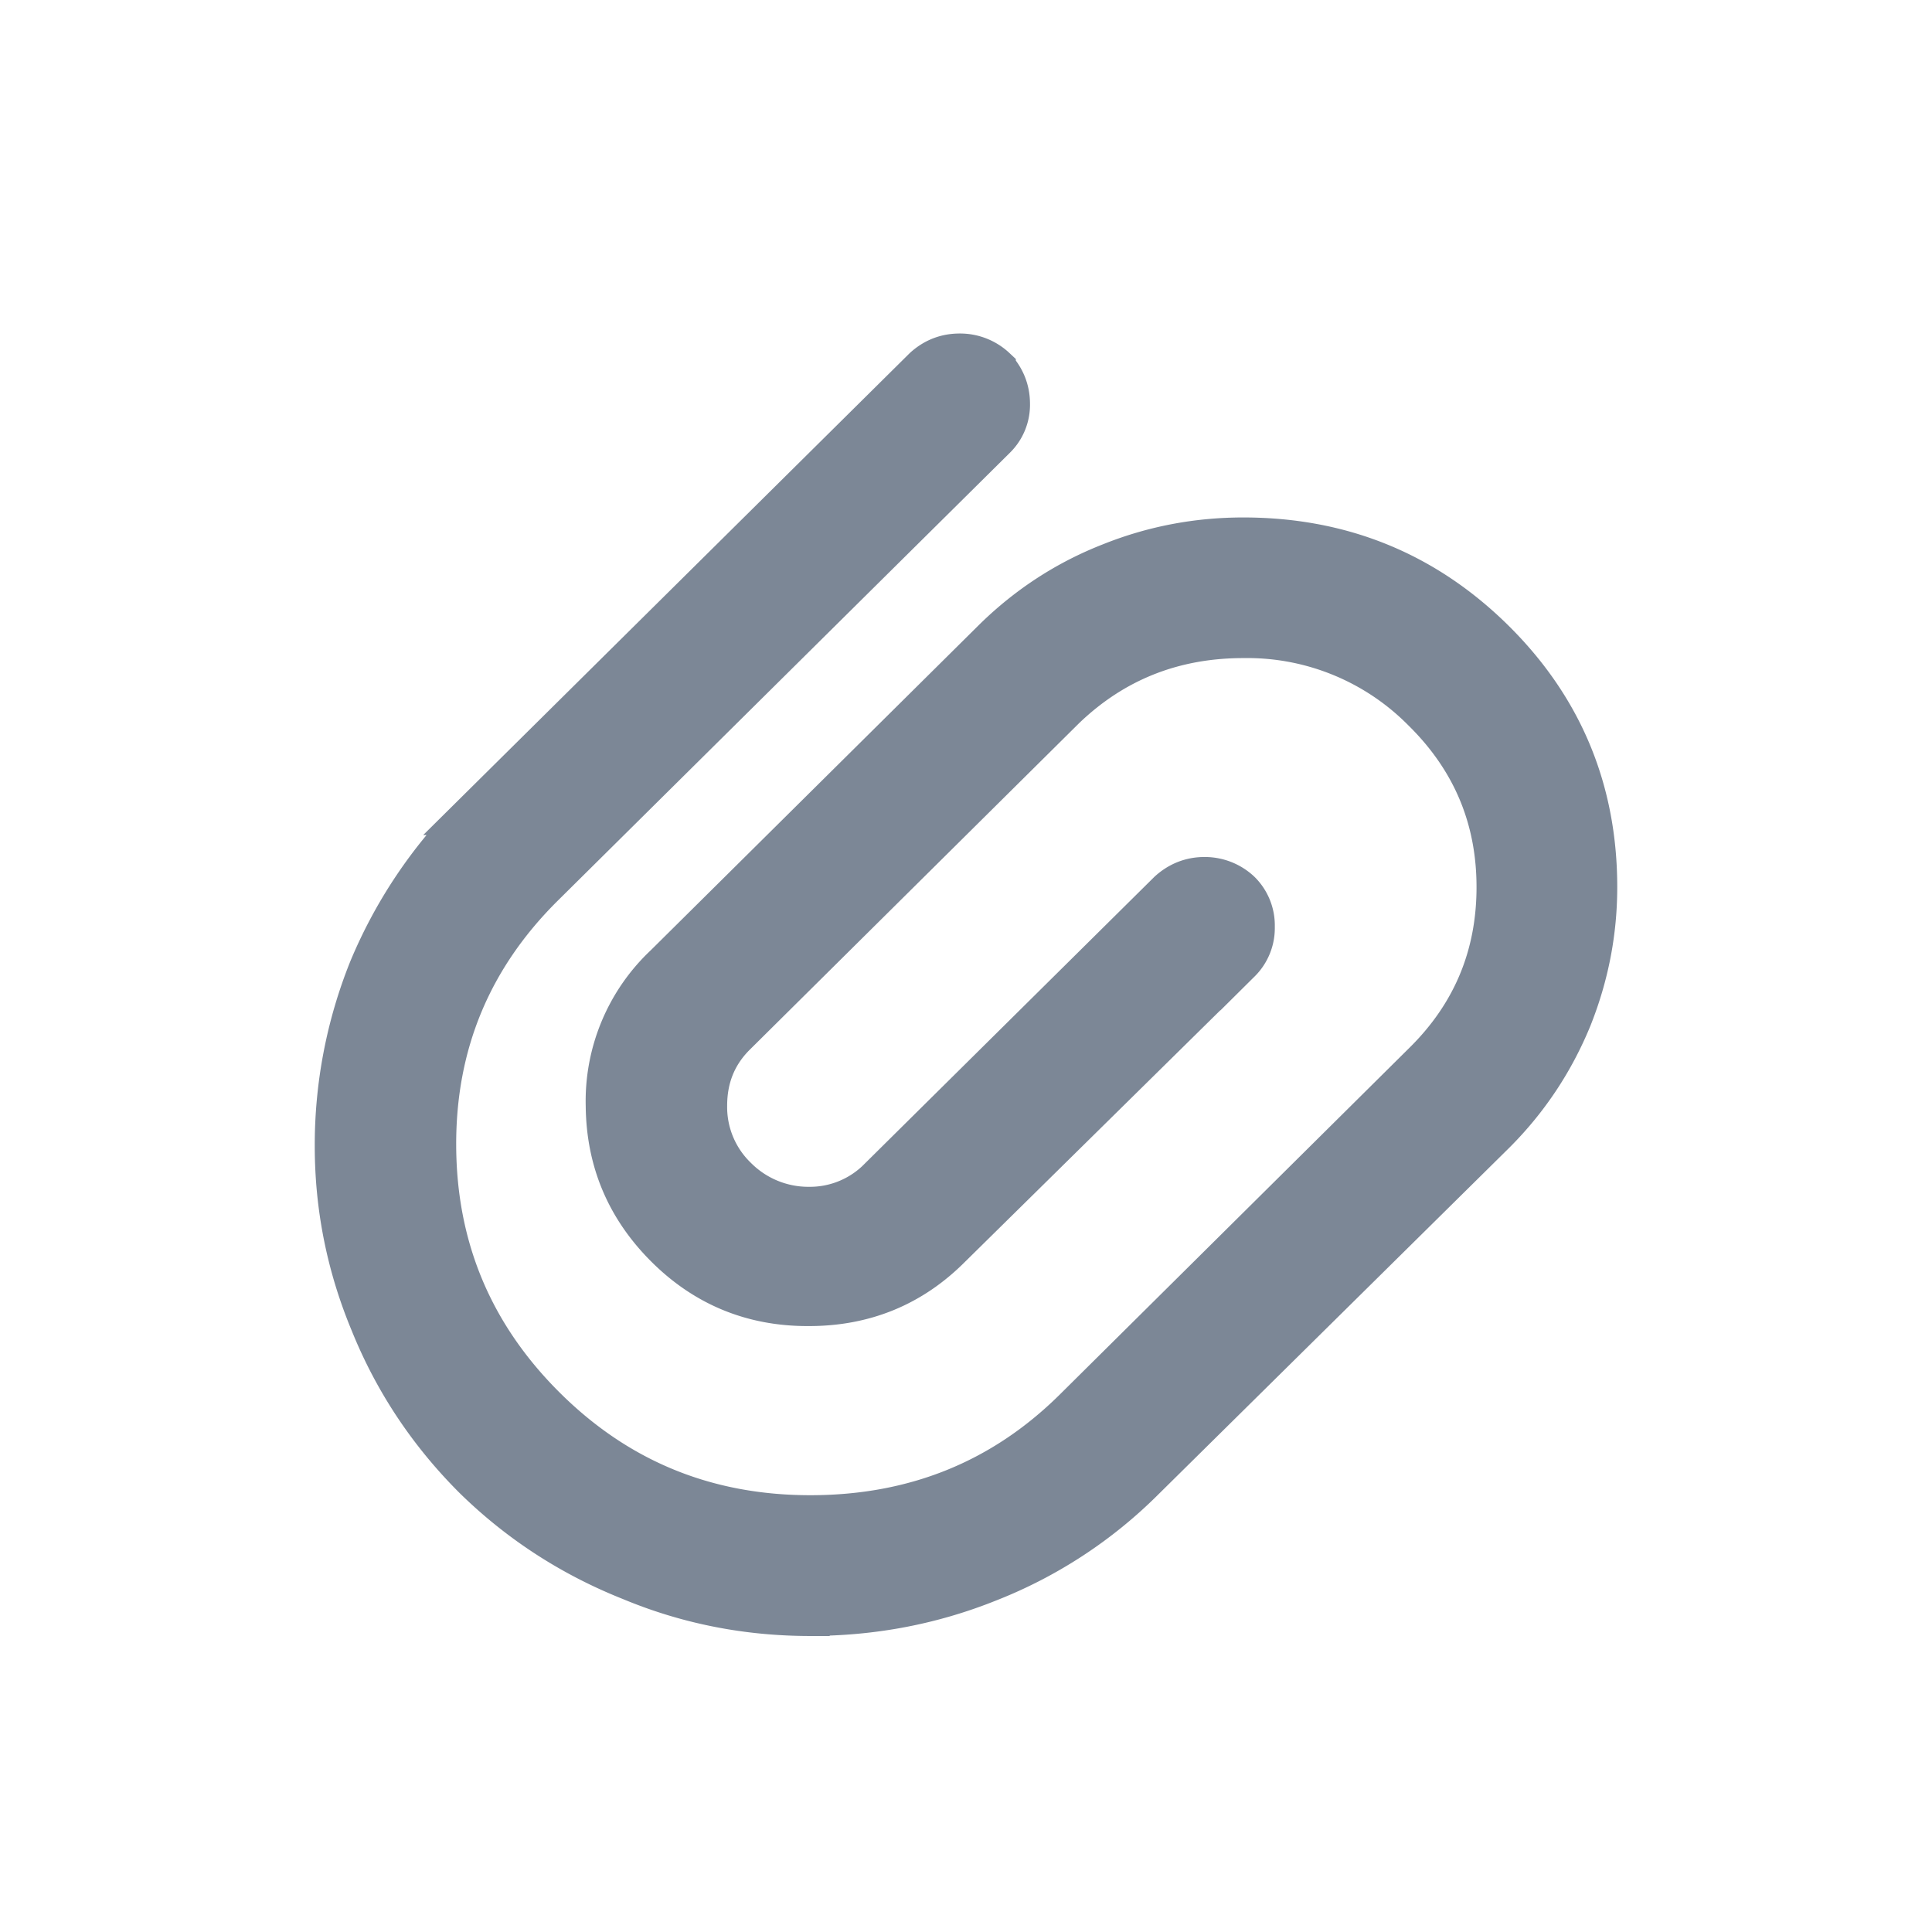 <svg xmlns="http://www.w3.org/2000/svg" width="24" height="24" viewBox="0 0 24 24">
    <g fill="none" fill-rule="evenodd">
        <path d="M0 0h24v24H0z"/>
        <path fill="#7C8796" fill-rule="nonzero" stroke="#7C8796" stroke-width=".5" d="M10.066 20.072c.774 0 1.512-.14 2.215-.422a5.65 5.65 0 0 0 1.934-1.265l4.36-4.307c.41-.41.726-.885.948-1.424.211-.527.317-1.072.317-1.634 0-1.207-.428-2.233-1.283-3.077-.856-.843-1.893-1.265-3.112-1.265-.574 0-1.125.105-1.652.316-.54.211-1.02.522-1.441.932l-4.096 4.06a2.324 2.324 0 0 0-.73 1.75c.006.685.252 1.27.739 1.757.486.486 1.075.73 1.766.73h.018c.691 0 1.277-.24 1.758-.721l3.603-3.55a.596.596 0 0 0 .176-.44.596.596 0 0 0-.176-.44.646.646 0 0 0-.448-.176c-.17 0-.32.06-.448.176l-3.586 3.551a1.2 1.2 0 0 1-.88.37h-.017a1.255 1.255 0 0 1-.879-.37 1.21 1.21 0 0 1-.369-.888c0-.345.117-.635.352-.87l4.095-4.06c.61-.586 1.348-.88 2.215-.88a3.06 3.06 0 0 1 2.224.906c.615.604.923 1.333.923 2.189 0 .855-.305 1.582-.914 2.18l-4.342 4.306c-.89.879-1.98 1.318-3.27 1.318-1.289 0-2.384-.448-3.287-1.345-.902-.896-1.356-1.977-1.362-3.243-.006-1.265.442-2.343 1.345-3.234l5.607-5.555a.586.586 0 0 0 .176-.43c0-.17-.059-.32-.176-.449a.646.646 0 0 0-.448-.175c-.17 0-.32.058-.448.175l-5.608 5.555a5.92 5.92 0 0 0-1.283 1.916 5.863 5.863 0 0 0-.422 2.197c0 .762.147 1.494.44 2.198.293.726.72 1.37 1.283 1.933.562.551 1.213.973 1.951 1.266.703.293 1.447.44 2.232.44z"/>
    </g>
</svg>
